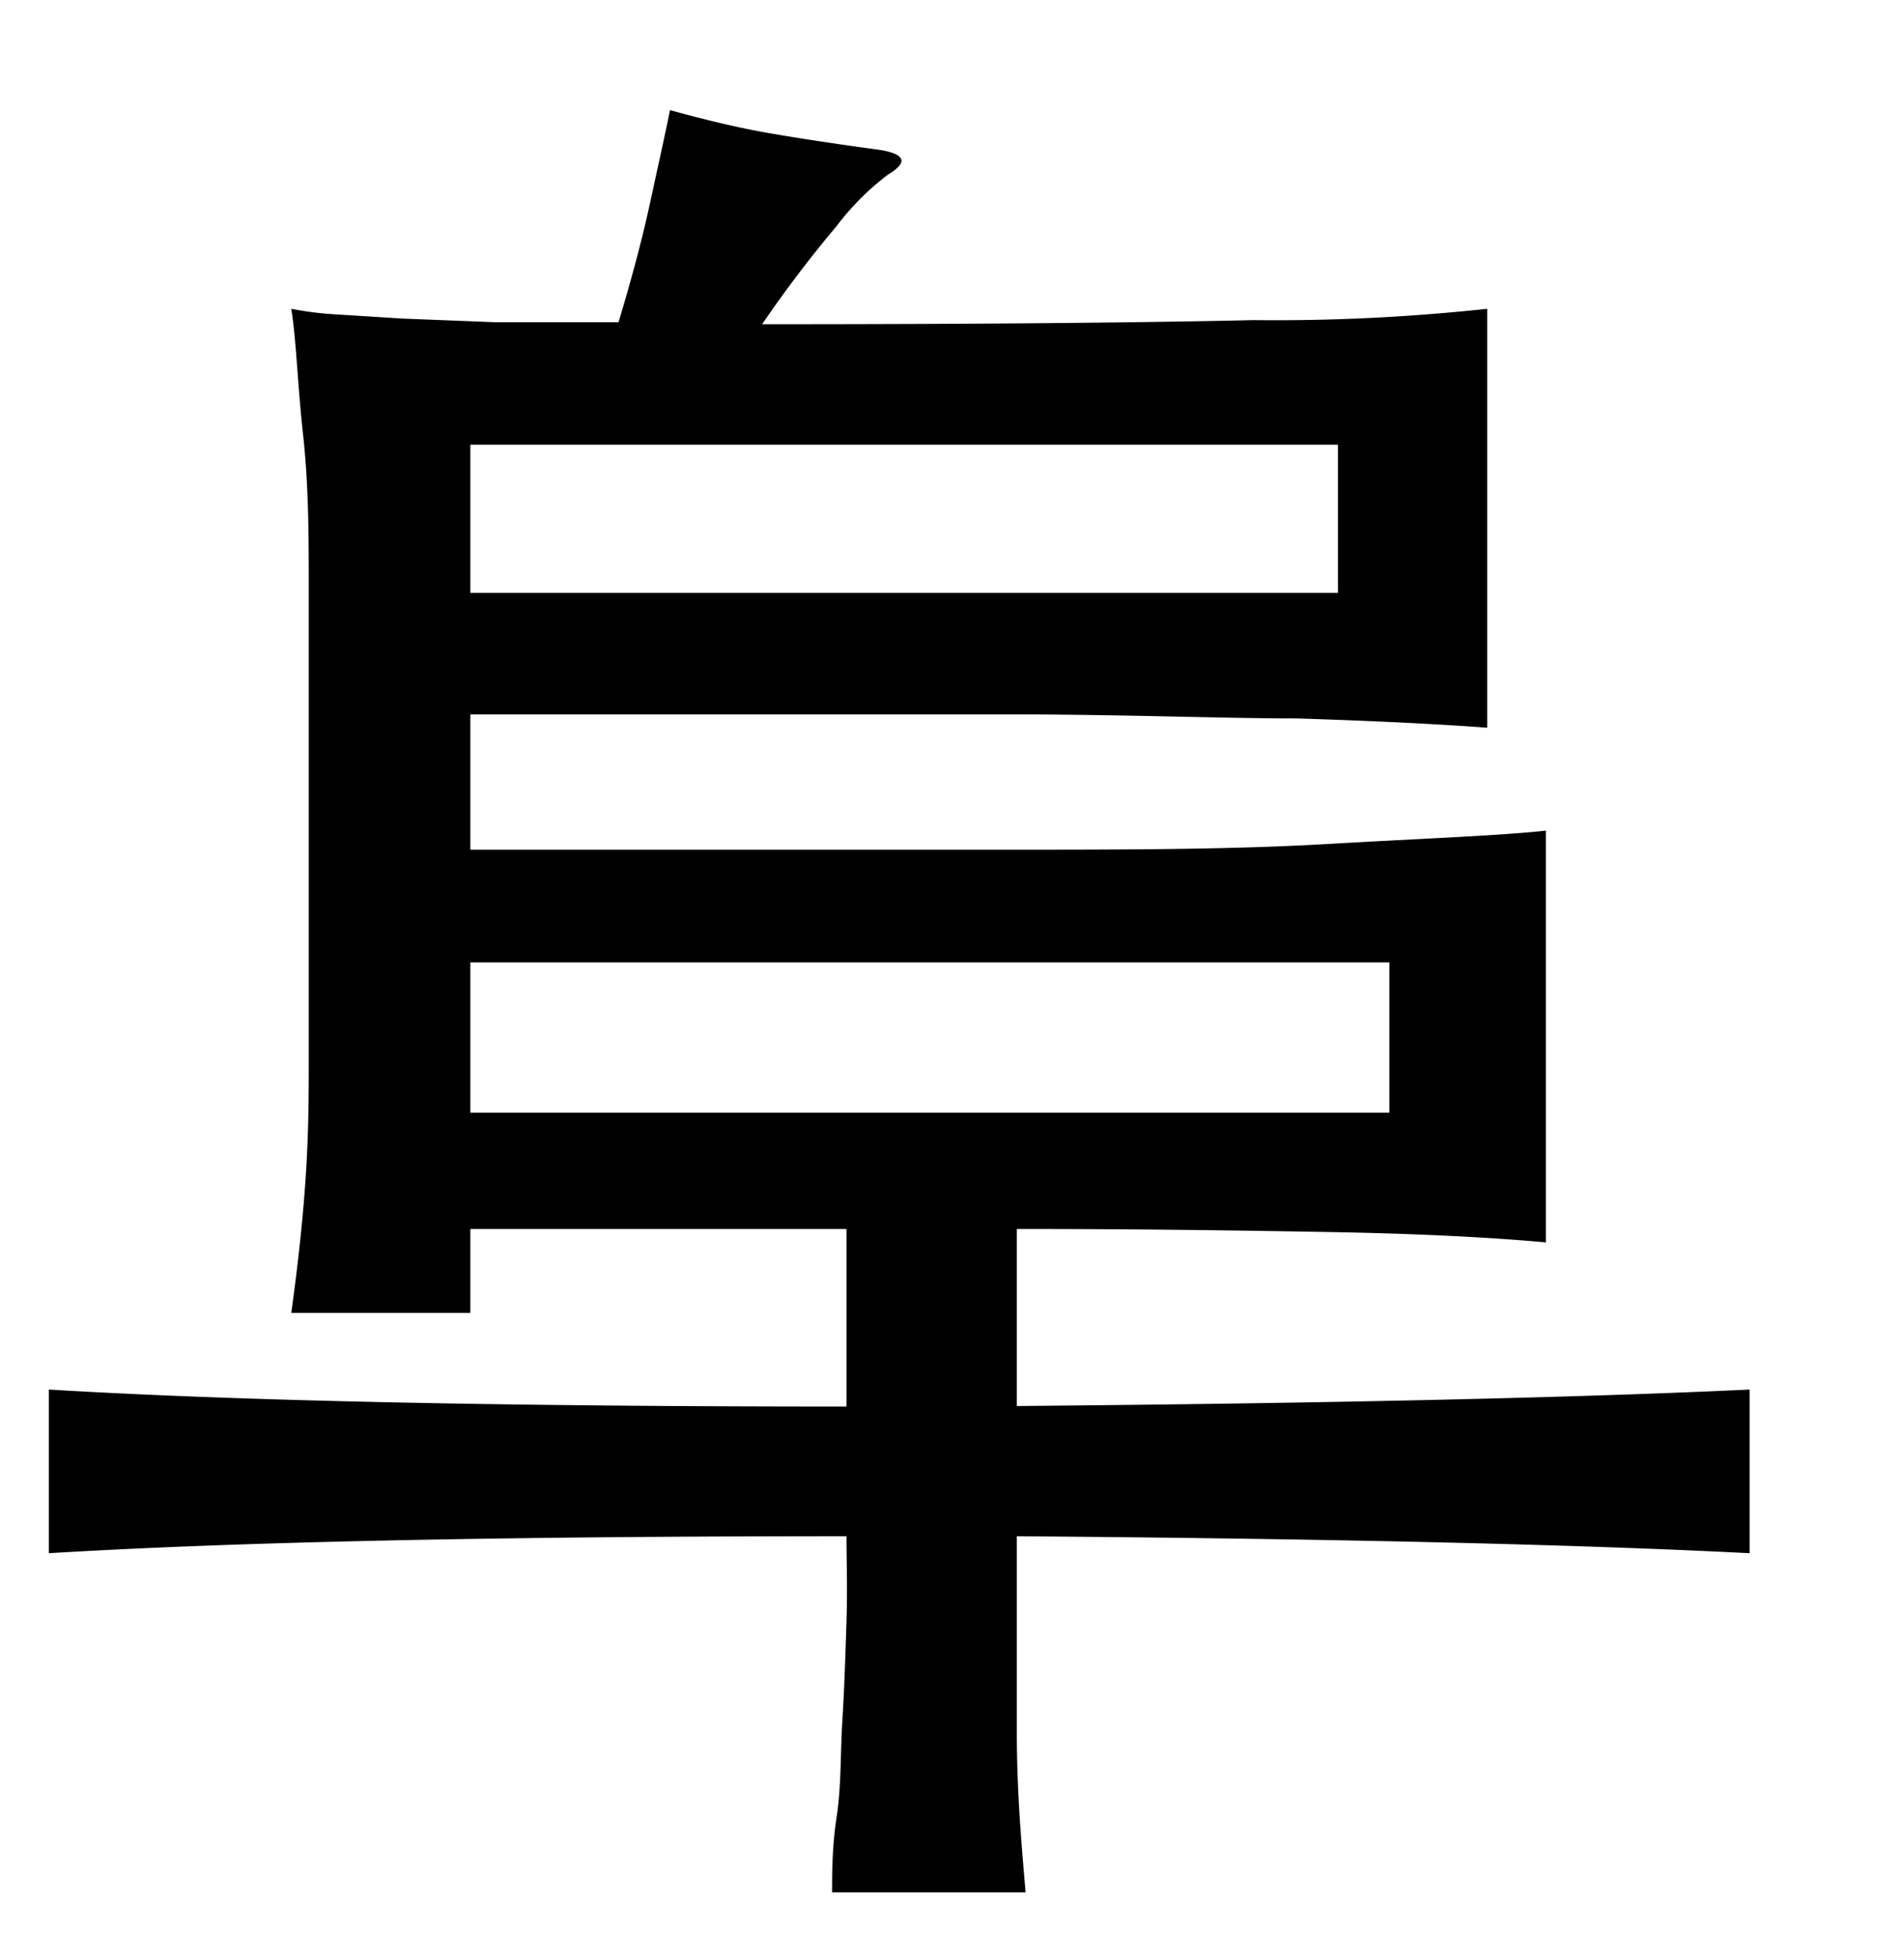 <svg xmlns="http://www.w3.org/2000/svg" viewBox="0 0 37 38"><title>radical</title><g id="radical-170" data-name="Layer 2"><path d="M19.76,27.32Q28.9,27.24,34,27v3.18q-5.1-.26-14.24-.33c0,1.31,0,2.58,0,3.81s.1,2.27.17,3.11H16.17c0-.4,0-.89.09-1.48s.07-1.22.11-1.87.06-1.3.08-1.92,0-1.18,0-1.65q-10.07,0-15.5.33V27q5.48.33,15.5.33V23.88H9.14v1.63H5.66c.12-.86.22-1.74.28-2.63S6,21.23,6,20.59V11.45c0-1,0-2-.11-3S5.76,6.62,5.66,6a6.34,6.34,0,0,0,.89.11l1.27.08,1.78.07c.68,0,1.49,0,2.42,0Q12.4,5,12.62,4c.14-.65.28-1.27.4-1.86.69.19,1.35.35,2,.46s1.32.21,2.06.31c.51.08.58.24.18.48a5.12,5.12,0,0,0-1,1,23.69,23.69,0,0,0-1.45,1.91q6,0,9.55-.08A38.28,38.28,0,0,0,28.9,6v8.14q-1.48-.11-3.69-.18c-1.46,0-3.39-.08-5.79-.08H9.14v2.63H19.42c2.35,0,4.47,0,6.37-.11s3.32-.16,4.25-.26v8c-1.11-.1-2.5-.17-4.18-.2s-3.71-.06-6.1-.06ZM9.14,11.52H26V8.64H9.14Zm0,10.1H27V18.7H9.14Z"/></g></svg>